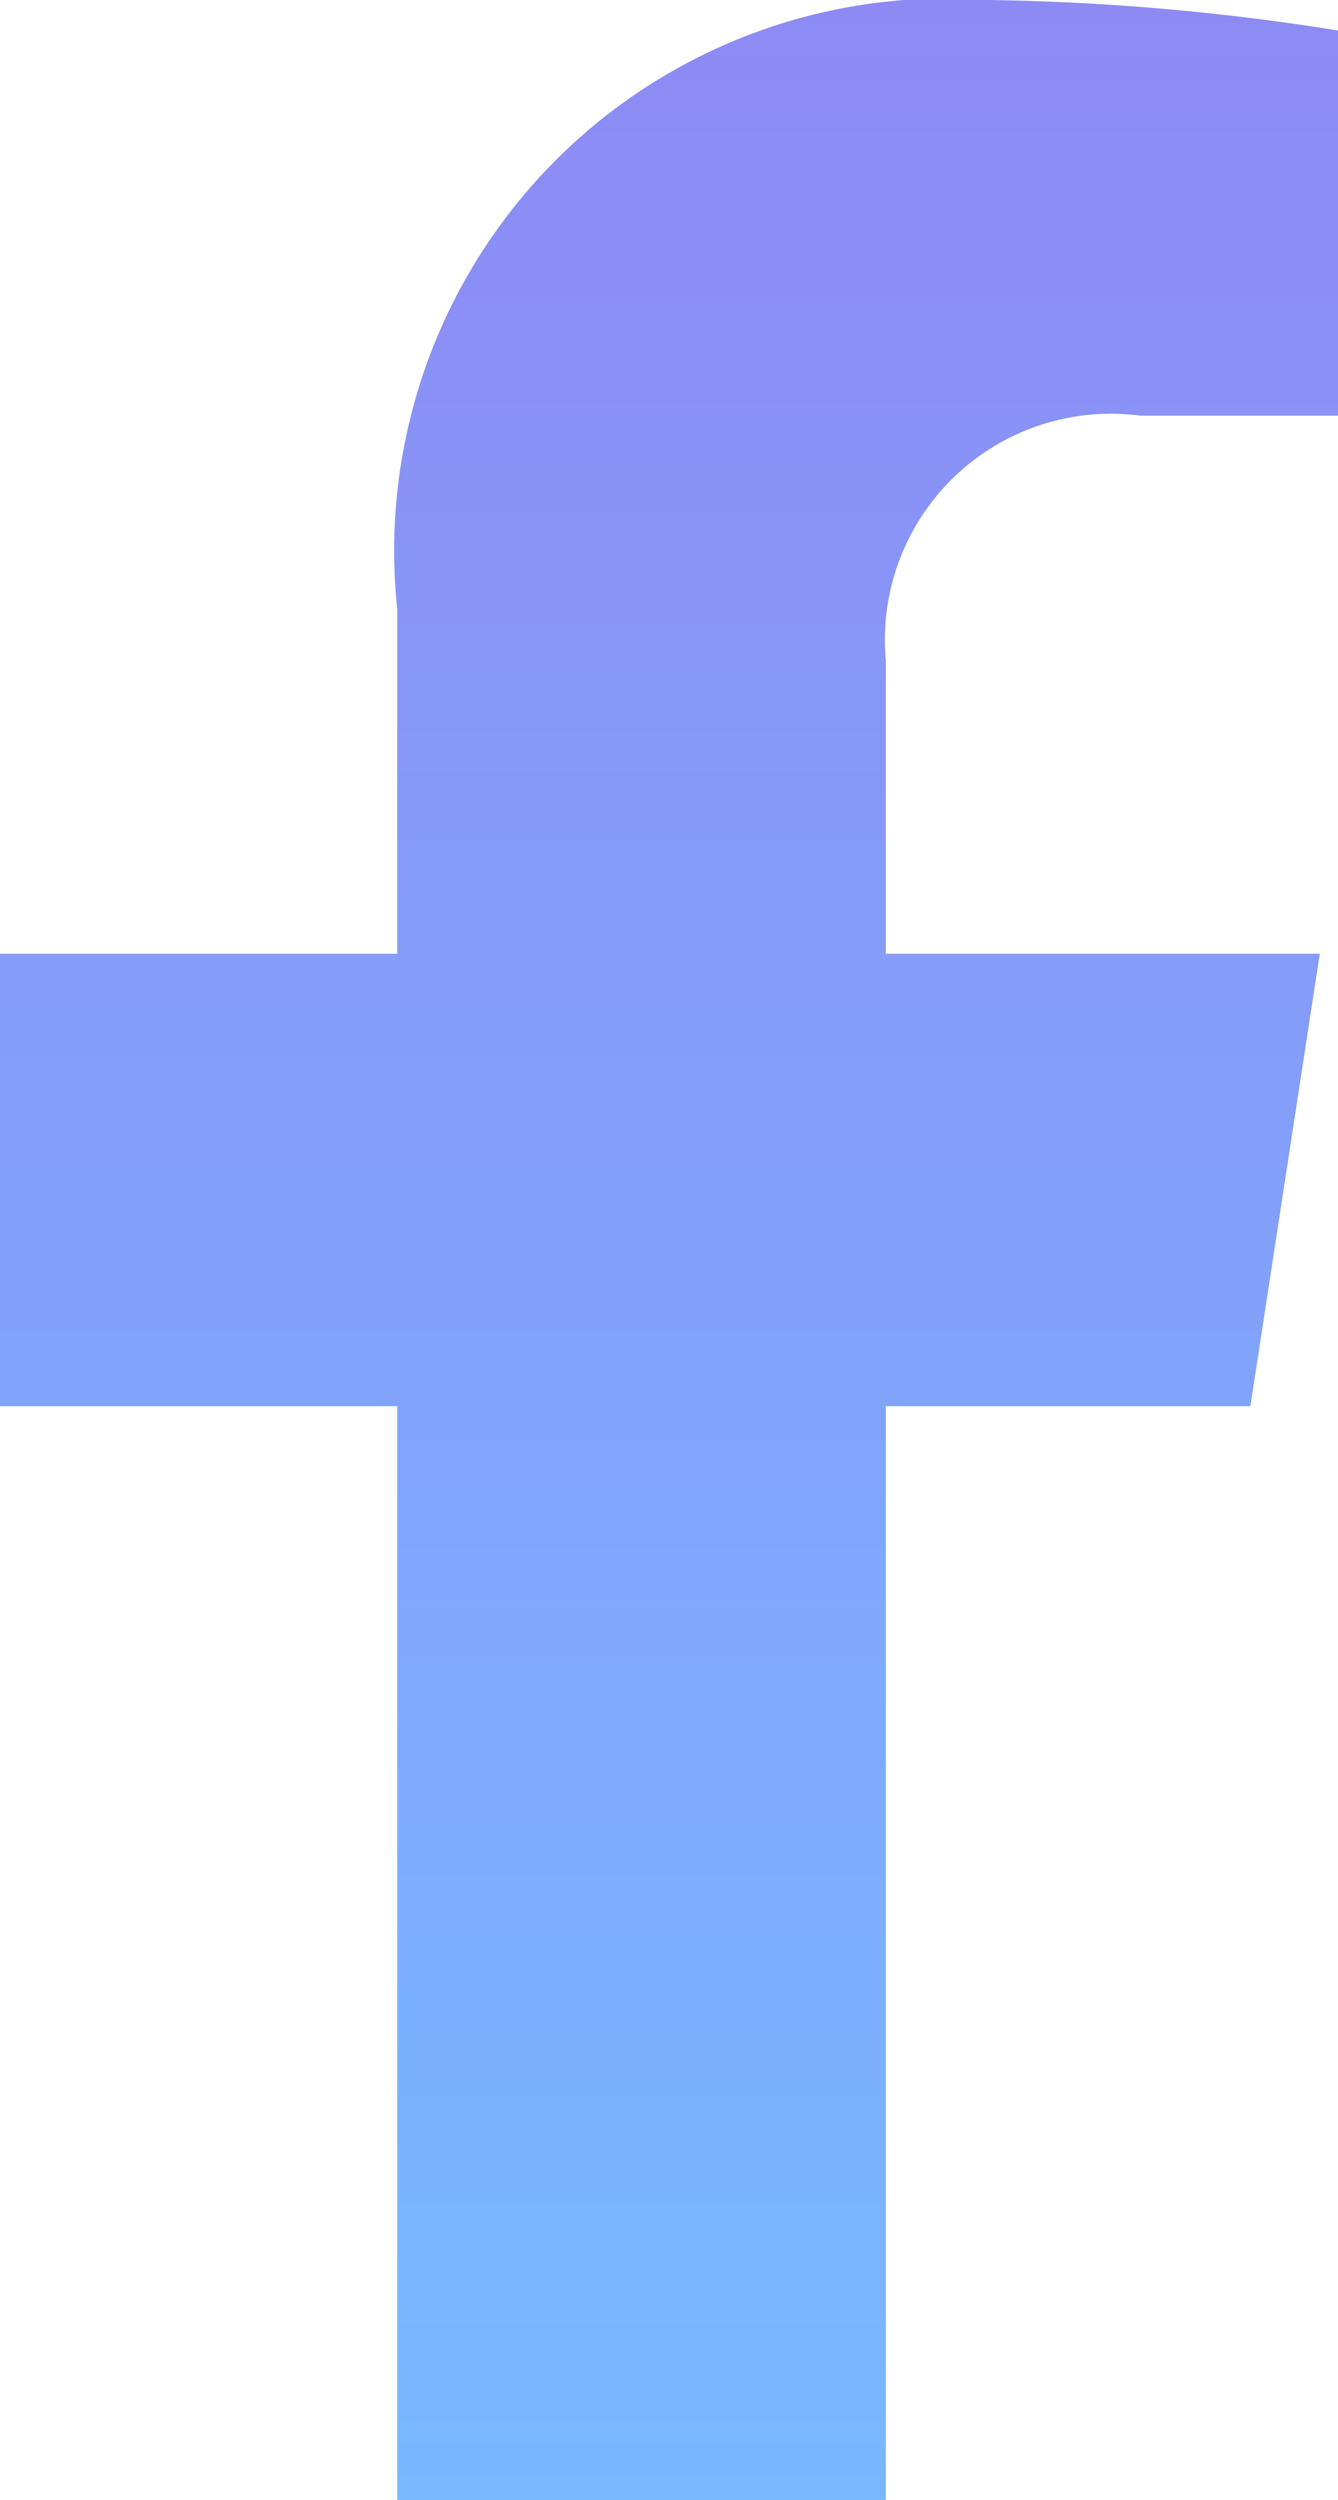 <svg xmlns="http://www.w3.org/2000/svg" xmlns:xlink="http://www.w3.org/1999/xlink" width="7.498" height="14" viewBox="0 0 7.498 14">
  <defs>
    <linearGradient id="linear-gradient" x1="0.5" x2="0.5" y2="1" gradientUnits="objectBoundingBox">
      <stop offset="0" stop-color="#8d8af4"/>
      <stop offset="1" stop-color="#78b8ff"/>
    </linearGradient>
  </defs>
  <path id="Icon_awesome-facebook-f" data-name="Icon awesome-facebook-f" d="M7.543,7.875l.389-2.534H5.5V3.7A1.267,1.267,0,0,1,6.929,2.328H8.035V.171A13.478,13.478,0,0,0,6.073,0,3.093,3.093,0,0,0,2.762,3.41V5.341H.536V7.875H2.762V14H5.5V7.875Z" transform="translate(-0.536)" fill="url(#linear-gradient)"/>
</svg>
